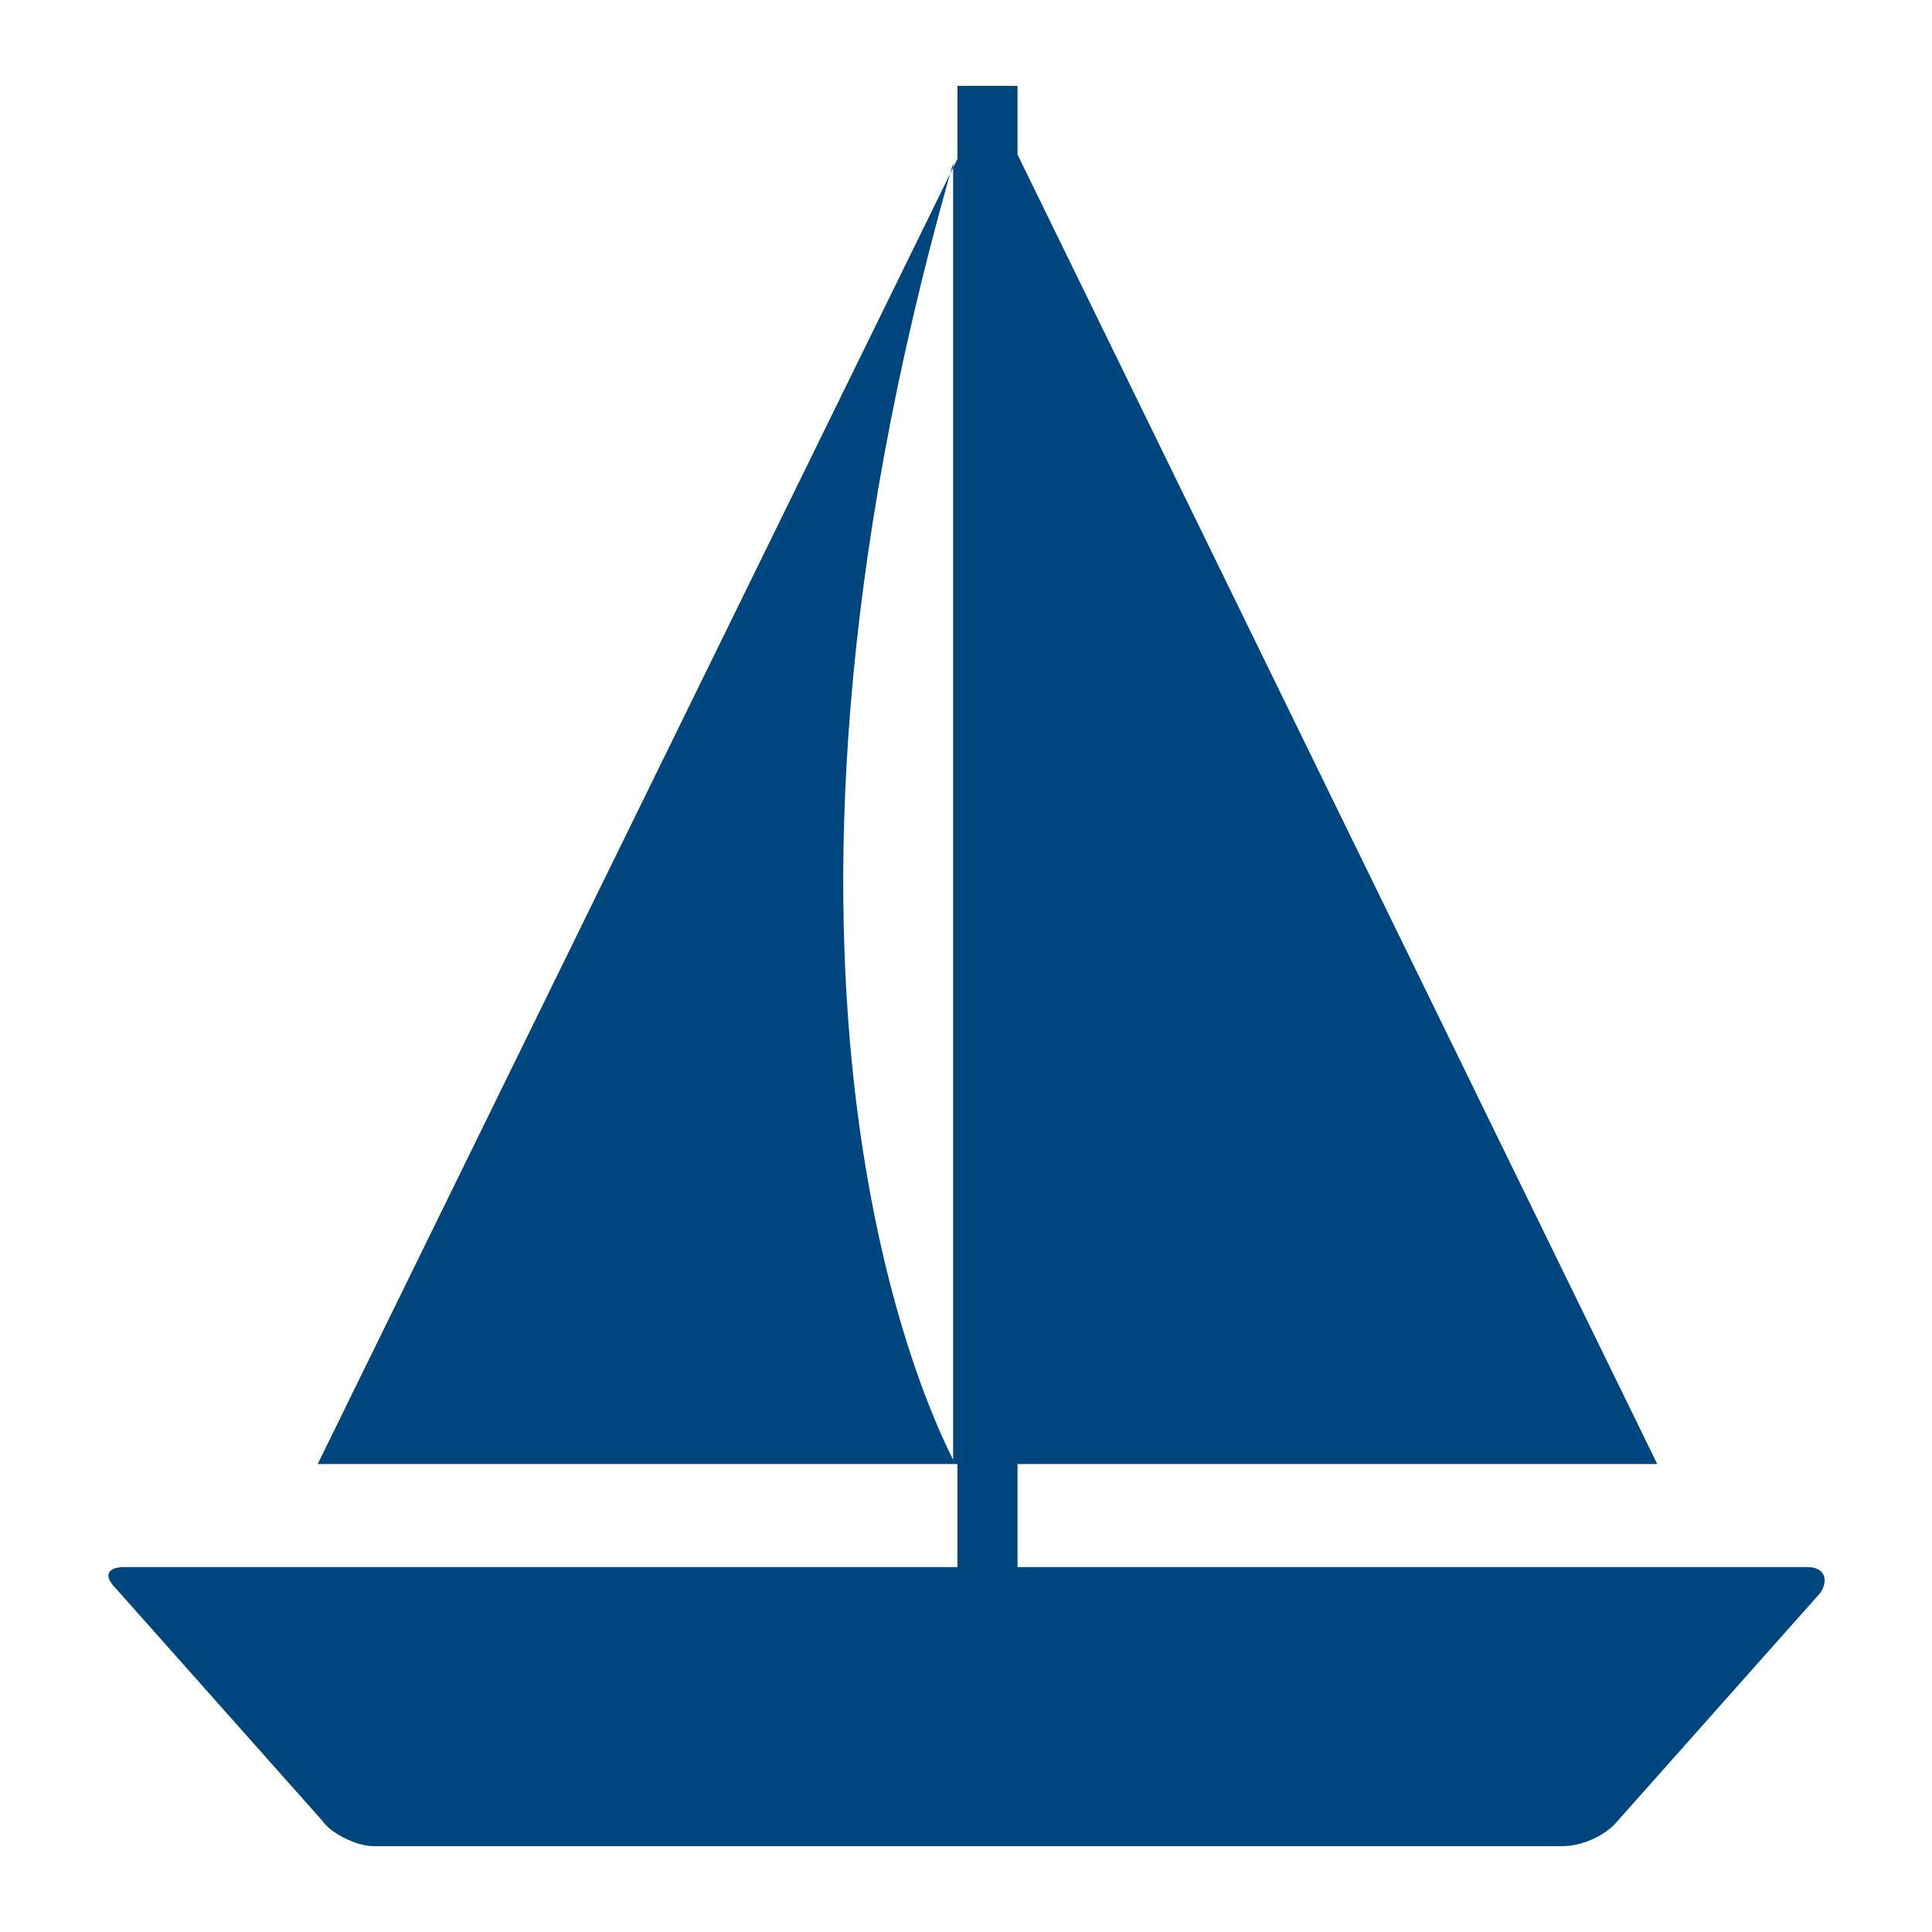 <?xml version="1.0" encoding="utf-8"?>
<!-- Generator: Adobe Illustrator 21.0.0, SVG Export Plug-In . SVG Version: 6.00 Build 0)  -->
<svg version="1.1" id="Layer_1" xmlns="http://www.w3.org/2000/svg" xmlns:xlink="http://www.w3.org/1999/xlink" x="0px" y="0px"
	 viewBox="0 0 45 45" style="enable-background:new 0 0 45 45;" xml:space="preserve">
<style type="text/css">
	.st0{fill:#00467E;}
</style>
<path class="st0" d="M42.1,36.5H23.7v-2.4h14.9L23.7,3.6V2h-1.4v1.7L7.4,34.1h14.9v2.4H2.9c-0.4,0-0.5,0.2-0.2,0.5l4.8,5.4
	C7.7,42.7,8.3,43,8.7,43l27.7,0c0.4,0,0.9-0.2,1.2-0.5l4.8-5.4C42.6,36.8,42.5,36.5,42.1,36.5z M22.2,3.8V34
	C21.7,33,16.7,23,22.2,3.8z"/>
</svg>
